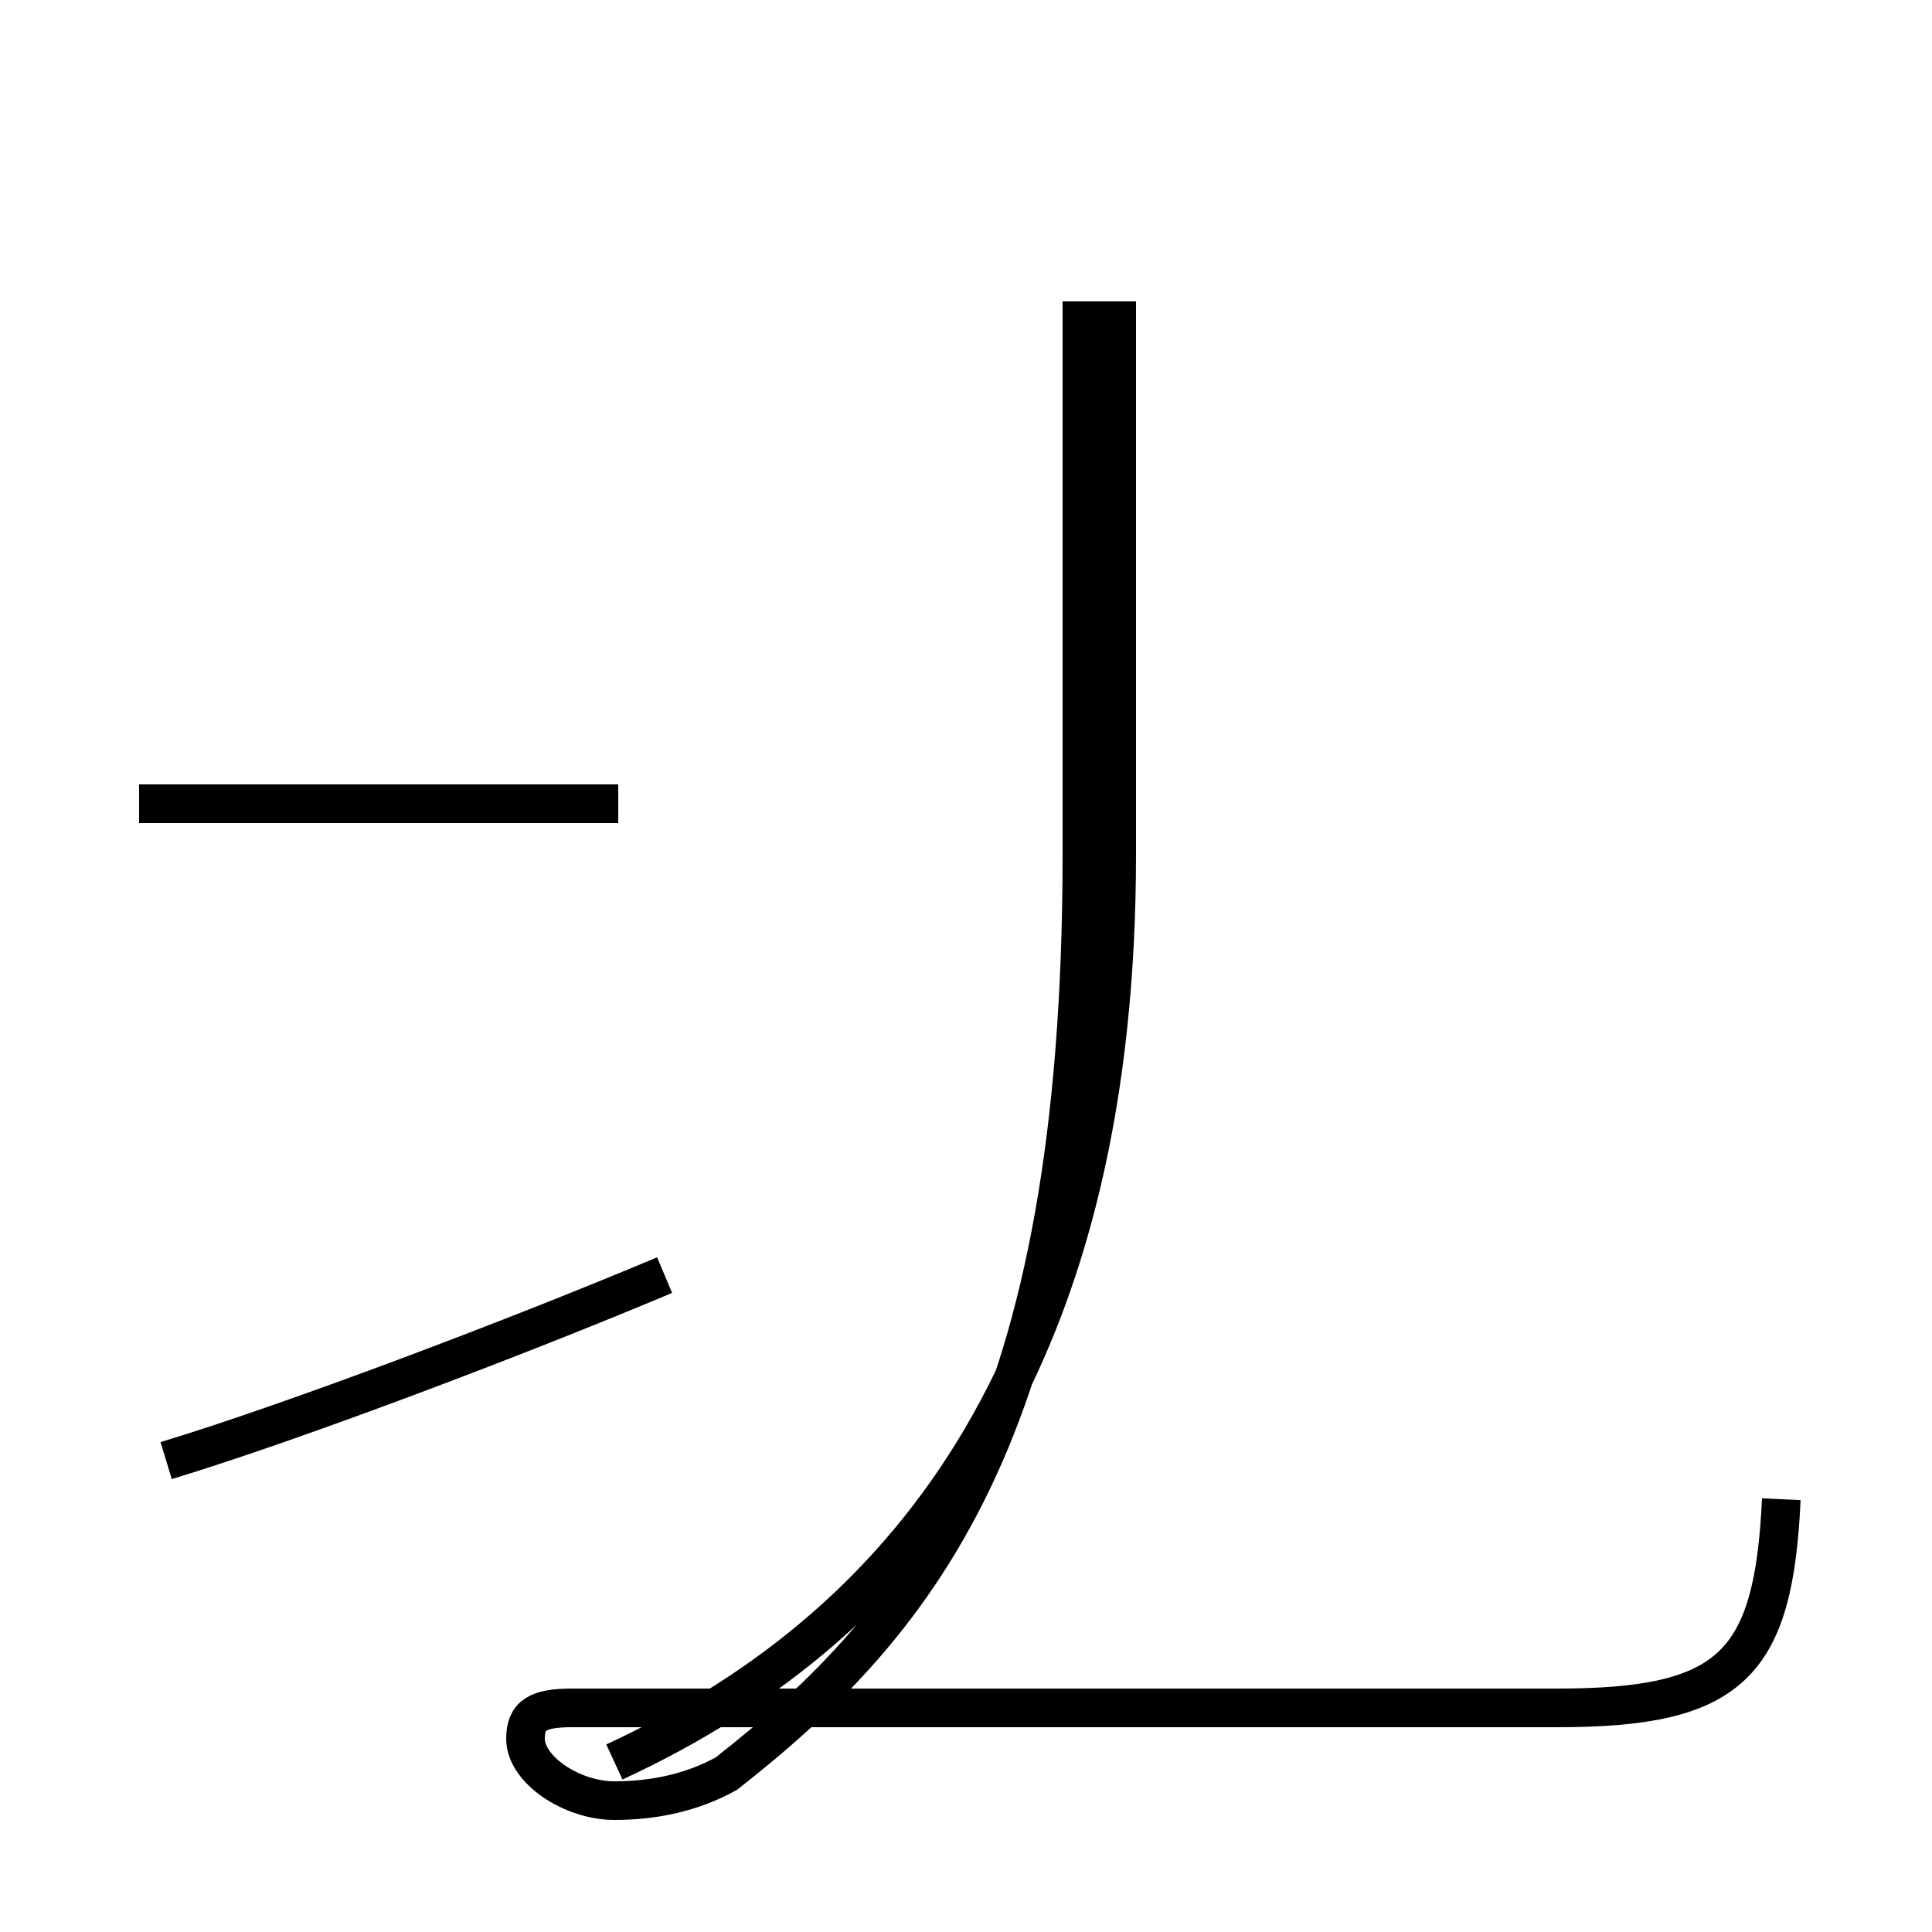 <?xml version='1.0' encoding='utf8'?>
<svg viewBox="0.0 -44.0 50.0 50.0" version="1.1" xmlns="http://www.w3.org/2000/svg">
<rect x="0.0" y="-44.0" width="50.0" height="50.0" fill="#808080" stroke="none"/>
<rect x="-1000" y="-1000" width="2000" height="2000" stroke="white" fill="white"/>
<g style="fill:none; stroke:#000000;  stroke-width:1">
<path d="M 4.3 6.2 C 7.6 7.2 13.4 9.4 17.2 11.0 M 16.0 23.2 L 3.6 23.2 M 15.9 -1.6 C 23.9 2.1 28.9 9.2 28.9 21.9 L 28.9 36.2 M 46.1 5.2 C 45.9 0.9 44.8 -0.2 40.3 -0.2 L 14.8 -0.2 C 13.9 -0.2 13.6 -0.4 13.6 -1.0 C 13.6 -1.8 14.8 -2.6 15.9 -2.6 C 16.9 -2.6 17.9 -2.4 18.8 -1.9 C 23.9 2.1 28.0 7.2 28.0 21.9 L 28.0 36.2 " transform="scale(1, -1)" />
</g>
</svg>
